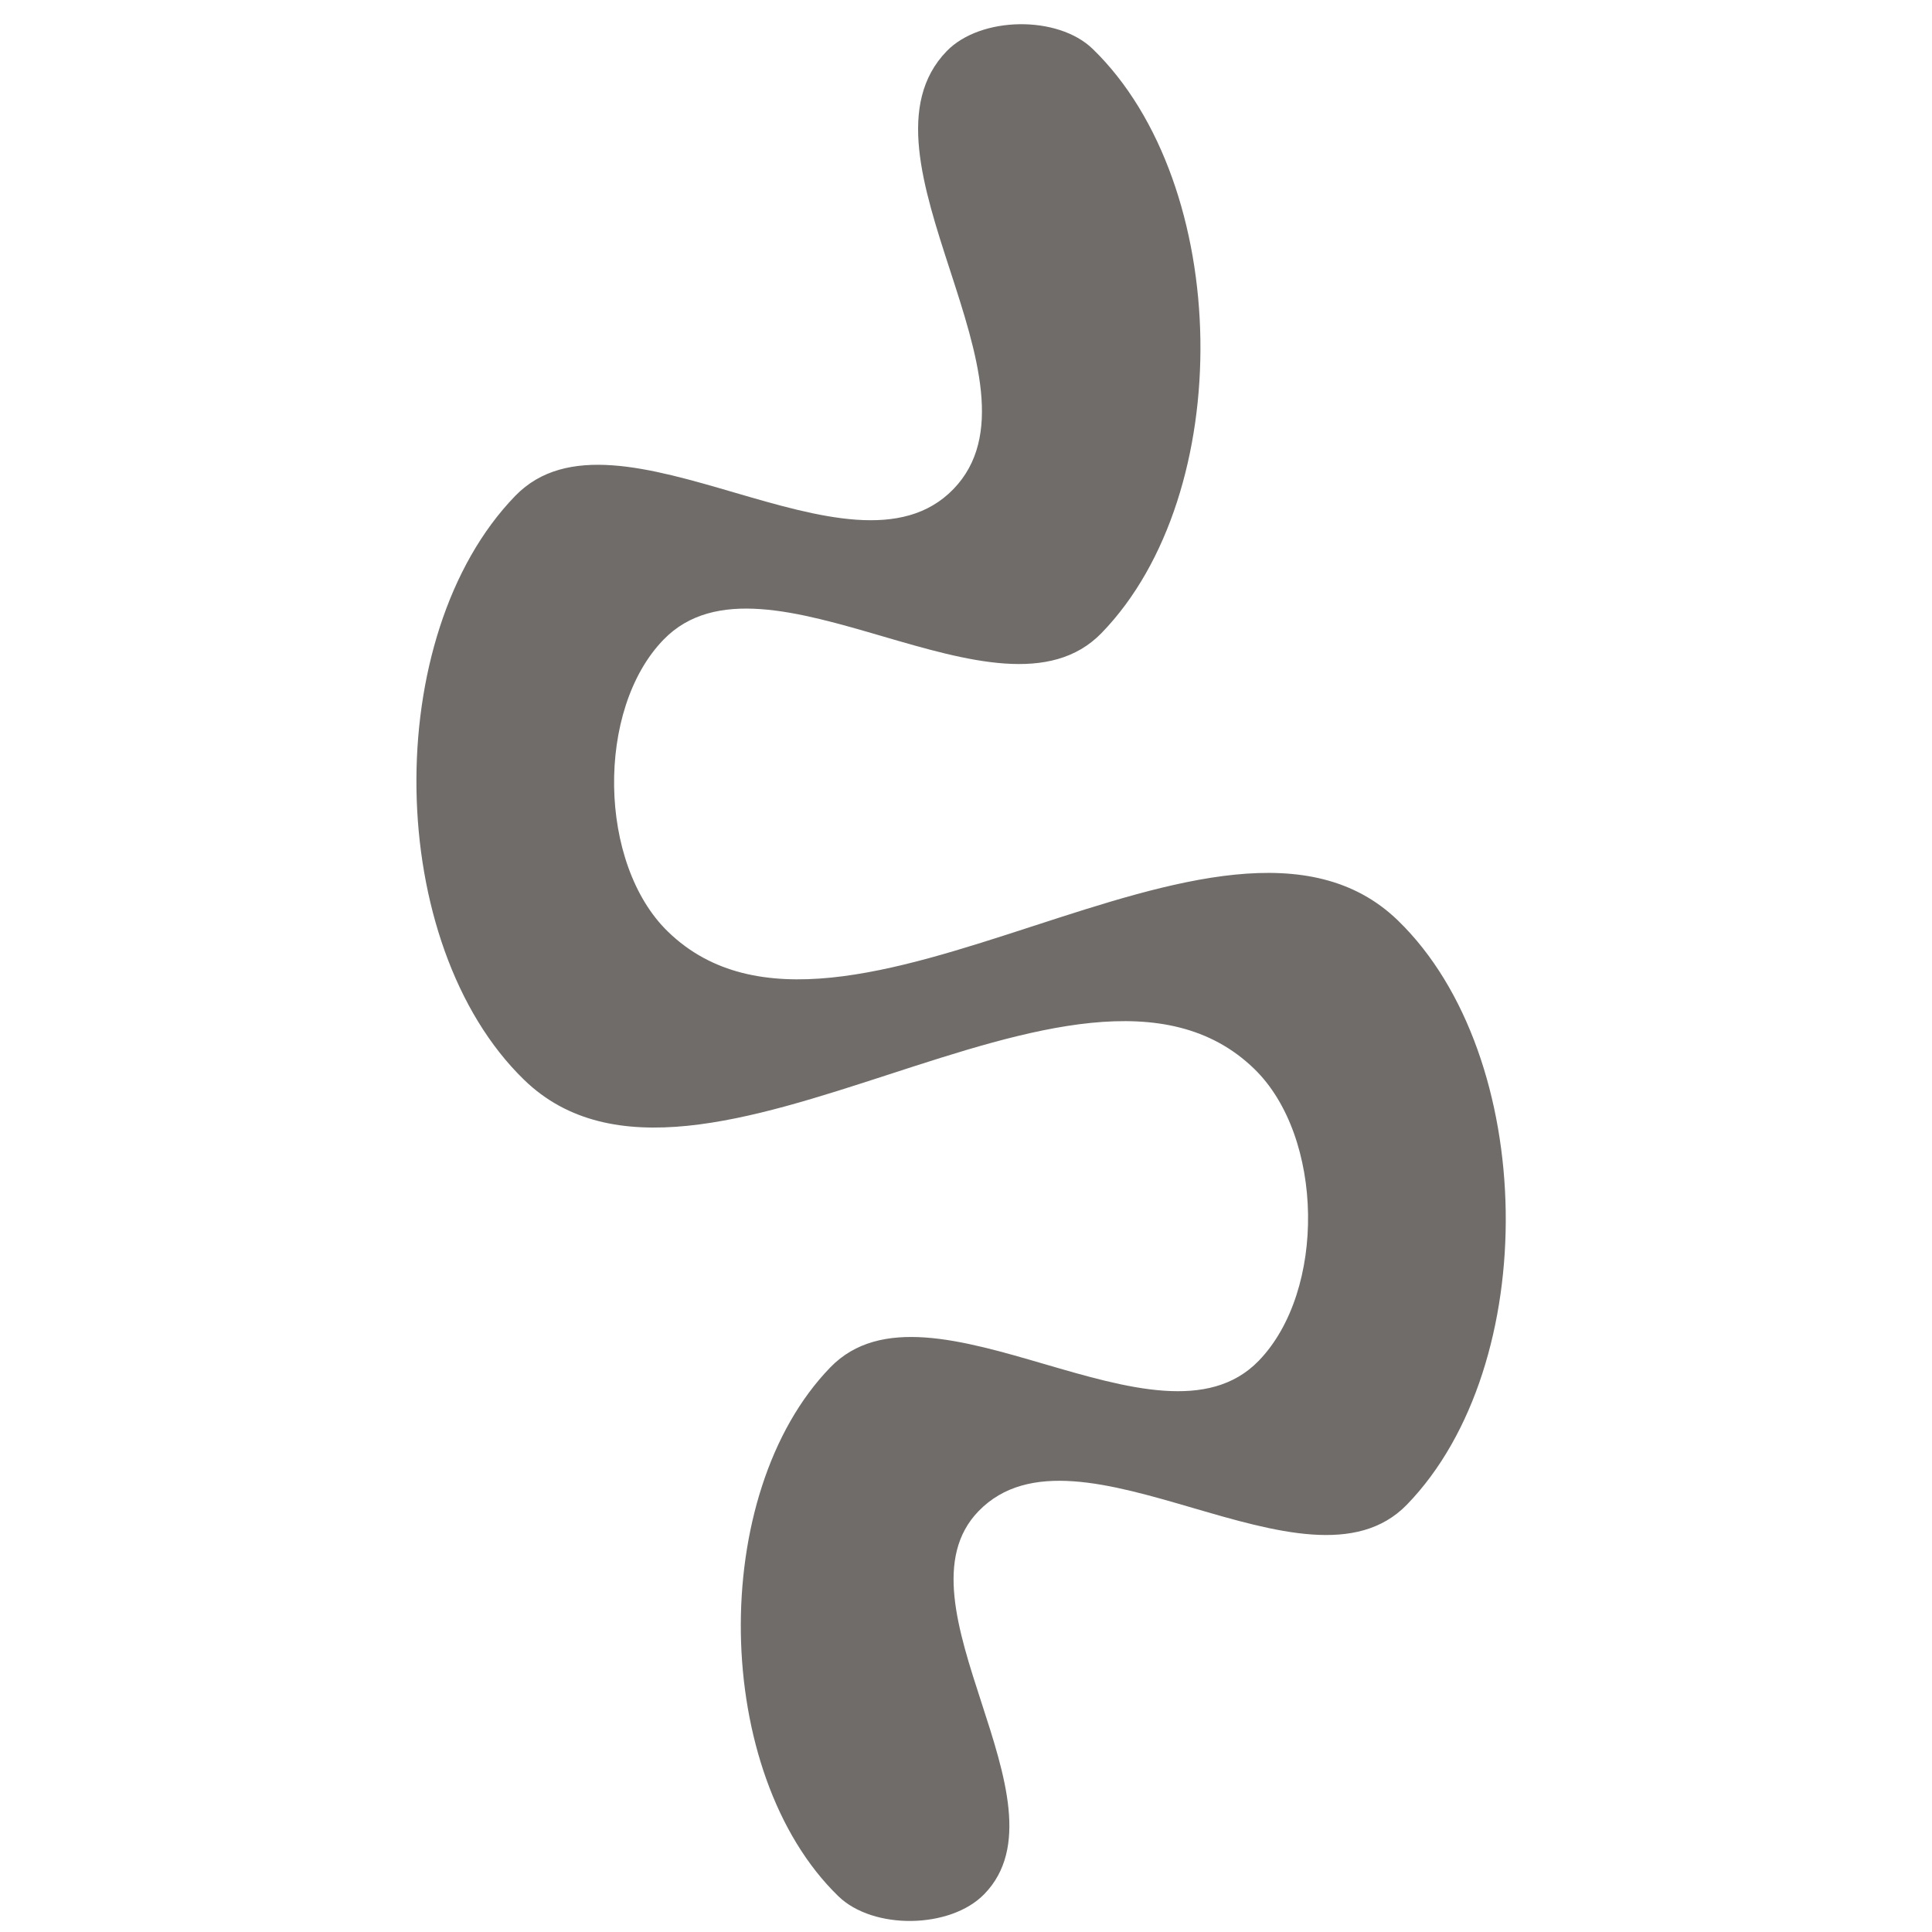 <?xml version="1.0" encoding="UTF-8"?>
<svg fill="#706c6a" width="65px" height="65px" viewBox="81 87 37 65" version="1.1" xmlns="http://www.w3.org/2000/svg" xmlns:xlink="http://www.w3.org/1999/xlink">
    <path transform="translate(99.763, 120) rotate(-315) translate(-99.763, -120)" d="M108.421,108.474 C100.234,108.598 99.504,125.982 91.316,126.106 C88.041,126.156 84.313,122.539 84.264,119.264 C84.189,114.351 94.601,113.597 94.527,108.685 C94.427,102.135 86.971,94.902 80.421,95.001 C78.784,95.026 76.975,96.89 77,98.527 C77.075,103.44 87.505,103.878 87.579,108.79 C87.654,113.703 77.242,114.457 77.316,119.369 C77.416,125.919 84.871,133.153 91.421,133.053 C99.609,132.929 100.339,115.546 108.526,115.422 C111.801,115.372 115.529,118.989 115.579,122.264 C115.652,127.067 105.471,127.804 105.544,132.607 C105.634,138.539 112.386,145.089 118.317,144.999 C119.955,144.974 121.763,143.11 121.738,141.473 C121.673,137.179 112.557,136.796 112.491,132.502 C112.419,127.699 122.599,126.962 122.527,122.158 C122.427,115.608 114.971,108.375 108.421,108.474 Z"></path>
</svg>
